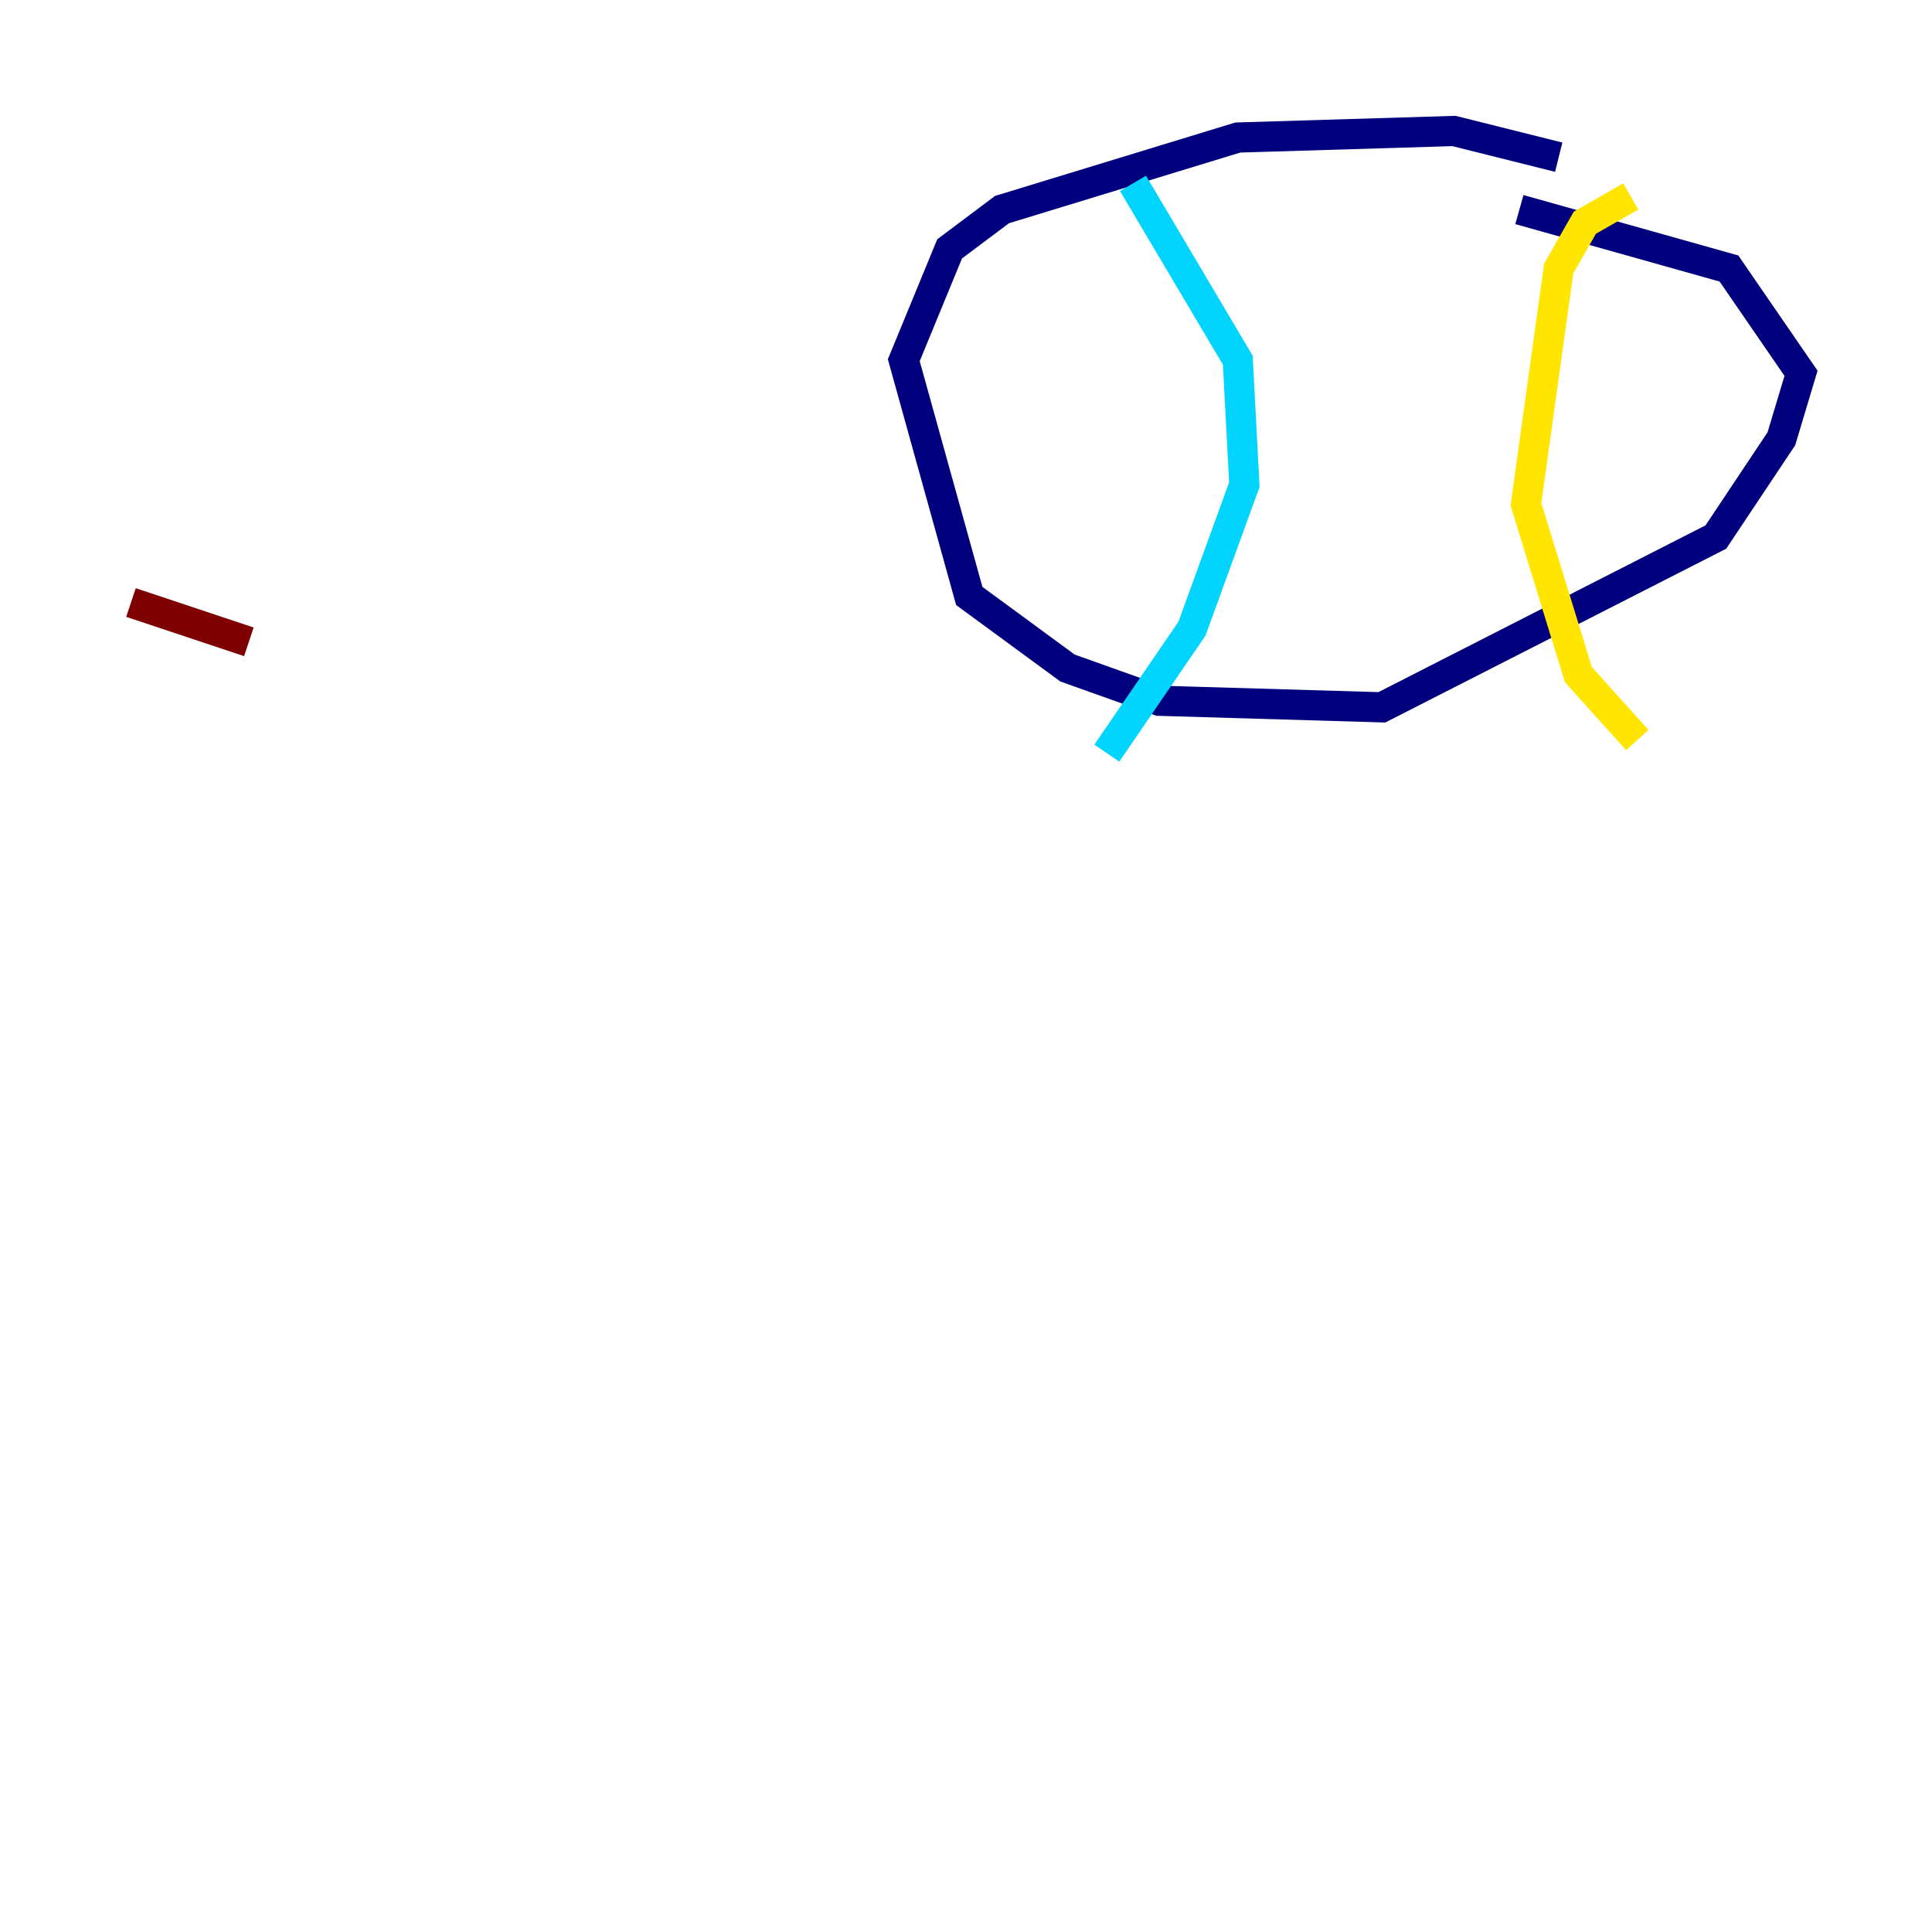 <?xml version="1.0" encoding="utf-8" ?>
<svg baseProfile="tiny" height="128" version="1.2" viewBox="0,0,128,128" width="128" xmlns="http://www.w3.org/2000/svg" xmlns:ev="http://www.w3.org/2001/xml-events" xmlns:xlink="http://www.w3.org/1999/xlink"><defs /><polyline fill="none" points="103.268,10.414 96.325,8.678 82.007,9.112 66.386,13.885 62.915,16.488 59.878,23.864 64.217,39.485 70.725,44.258 76.8,46.427 91.552,46.861 113.681,35.58 118.02,29.071 119.322,24.732 114.549,17.79 100.664,13.885" stroke="#00007f" stroke-width="2" /><polyline fill="none" points="75.064,12.149 82.007,23.864 82.441,32.108 78.969,41.654 73.329,49.898" stroke="#00d4ff" stroke-width="2" /><polyline fill="none" points="108.041,13.017 105.003,14.752 103.268,17.79 101.098,33.41 104.57,44.691 108.475,49.031" stroke="#ffe500" stroke-width="2" /><polyline fill="none" points="8.678,39.919 16.488,42.522" stroke="#7f0000" stroke-width="2" /></svg>